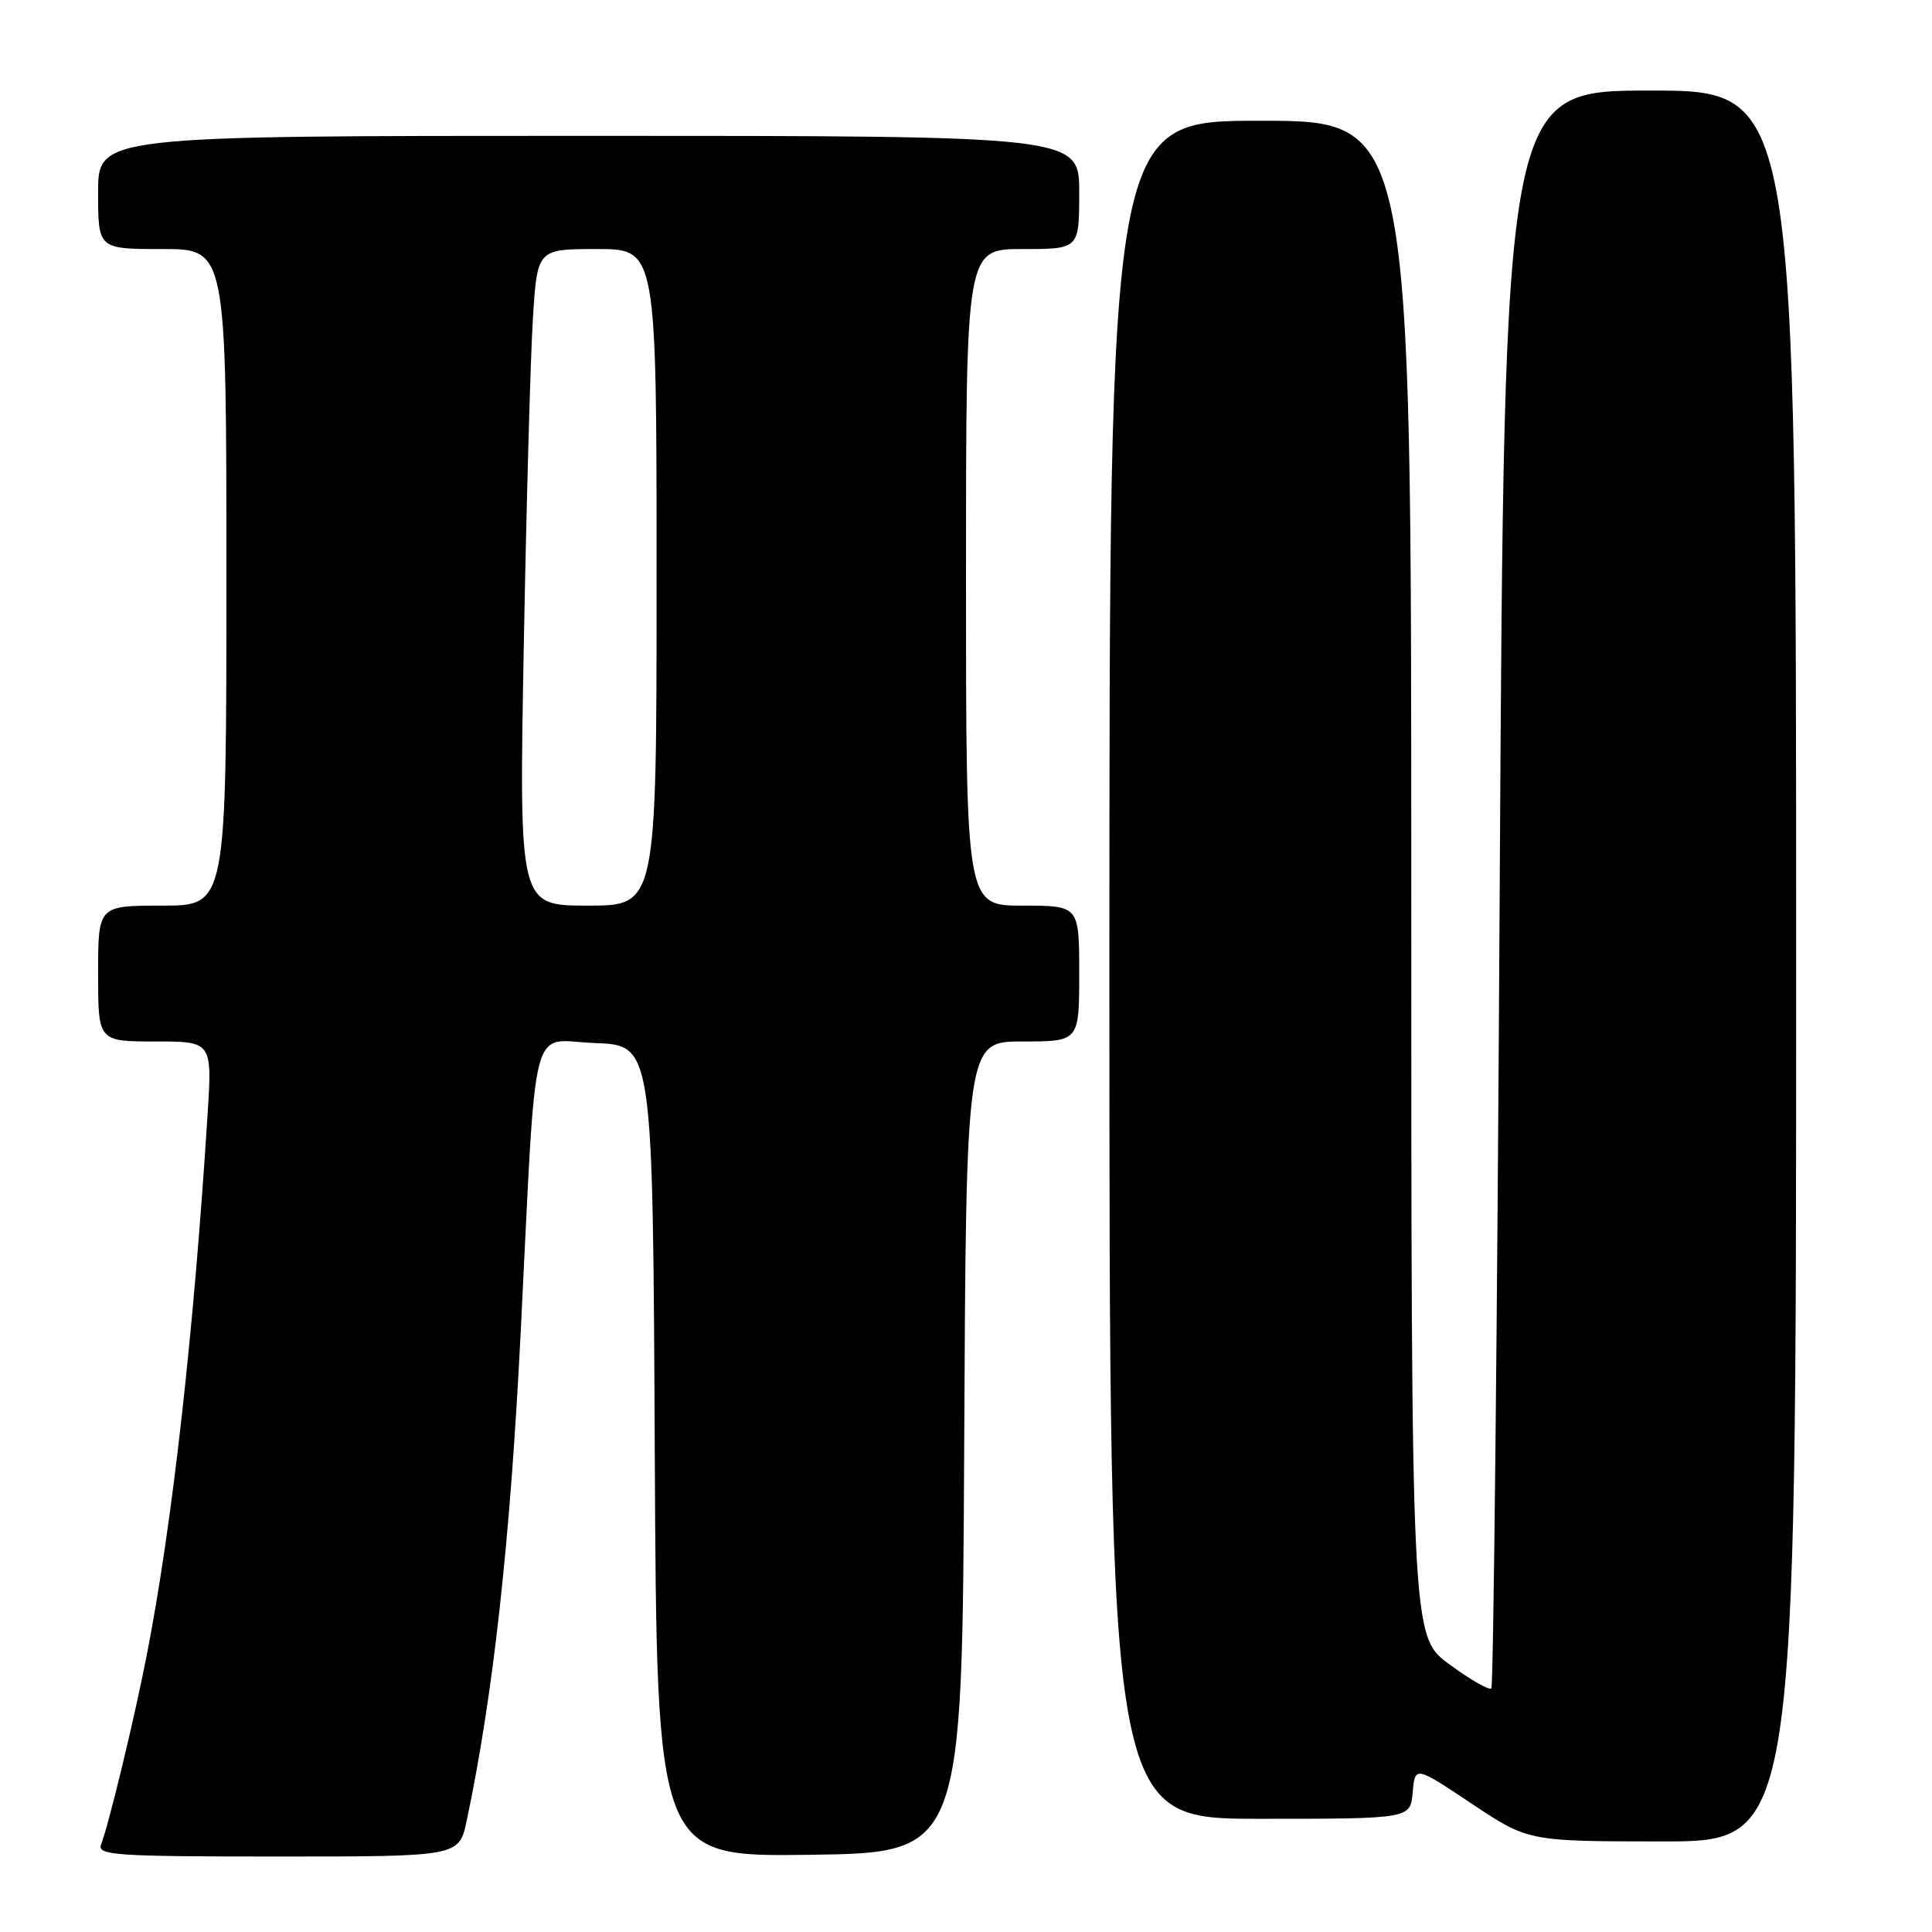 <?xml version="1.0" encoding="UTF-8" standalone="no"?>
<!DOCTYPE svg PUBLIC "-//W3C//DTD SVG 1.1//EN" "http://www.w3.org/Graphics/SVG/1.1/DTD/svg11.dtd" >
<svg xmlns="http://www.w3.org/2000/svg" xmlns:xlink="http://www.w3.org/1999/xlink" version="1.1" viewBox="0 0 256 256">
 <g >
 <path fill="currentColor"
d=" M 61.84 241.25 C 65.35 224.66 67.60 204.34 69.00 176.42 C 71.14 133.76 70.08 137.88 78.84 138.21 C 86.50 138.50 86.50 138.50 86.76 192.27 C 87.02 246.04 87.02 246.04 107.26 245.77 C 127.50 245.50 127.50 245.50 127.76 191.75 C 128.02 138.00 128.02 138.00 135.51 138.00 C 143.00 138.00 143.00 138.00 143.00 129.00 C 143.00 120.00 143.00 120.00 135.50 120.00 C 128.00 120.00 128.00 120.00 128.00 76.50 C 128.00 33.00 128.00 33.00 135.50 33.00 C 143.00 33.00 143.00 33.00 143.00 25.50 C 143.00 18.00 143.00 18.00 78.00 18.00 C 13.00 18.00 13.00 18.00 13.00 25.50 C 13.00 33.00 13.00 33.00 21.50 33.00 C 30.00 33.00 30.00 33.00 30.00 76.50 C 30.00 120.00 30.00 120.00 21.50 120.00 C 13.00 120.00 13.00 120.00 13.00 129.00 C 13.00 138.00 13.00 138.00 20.56 138.00 C 28.12 138.00 28.12 138.00 27.50 147.75 C 25.66 176.84 22.81 202.16 19.41 219.50 C 17.76 227.91 14.42 241.74 13.39 244.42 C 12.85 245.83 15.33 246.00 36.81 246.00 C 60.83 246.00 60.83 246.00 61.84 241.25 Z  M 238.00 128.00 C 238.00 12.00 238.00 12.00 218.66 12.00 C 199.32 12.00 199.32 12.00 198.72 117.60 C 198.40 175.69 197.89 223.44 197.61 223.72 C 197.33 224.01 194.82 222.57 192.05 220.53 C 187.00 216.83 187.00 216.83 187.00 116.41 C 187.00 16.00 187.00 16.00 167.00 16.00 C 147.00 16.00 147.00 16.00 147.00 128.50 C 147.00 241.00 147.00 241.00 166.94 241.00 C 186.88 241.00 186.88 241.00 187.19 237.50 C 187.50 233.99 187.50 233.99 195.00 238.99 C 202.50 243.99 202.50 243.99 220.25 244.00 C 238.00 244.00 238.00 244.00 238.00 128.00 Z  M 69.40 85.75 C 69.75 66.91 70.29 47.34 70.61 42.25 C 71.19 33.00 71.19 33.00 79.09 33.00 C 87.00 33.00 87.00 33.00 87.00 76.50 C 87.00 120.00 87.00 120.00 77.89 120.00 C 68.78 120.00 68.78 120.00 69.40 85.75 Z "/>
</g>
</svg>
